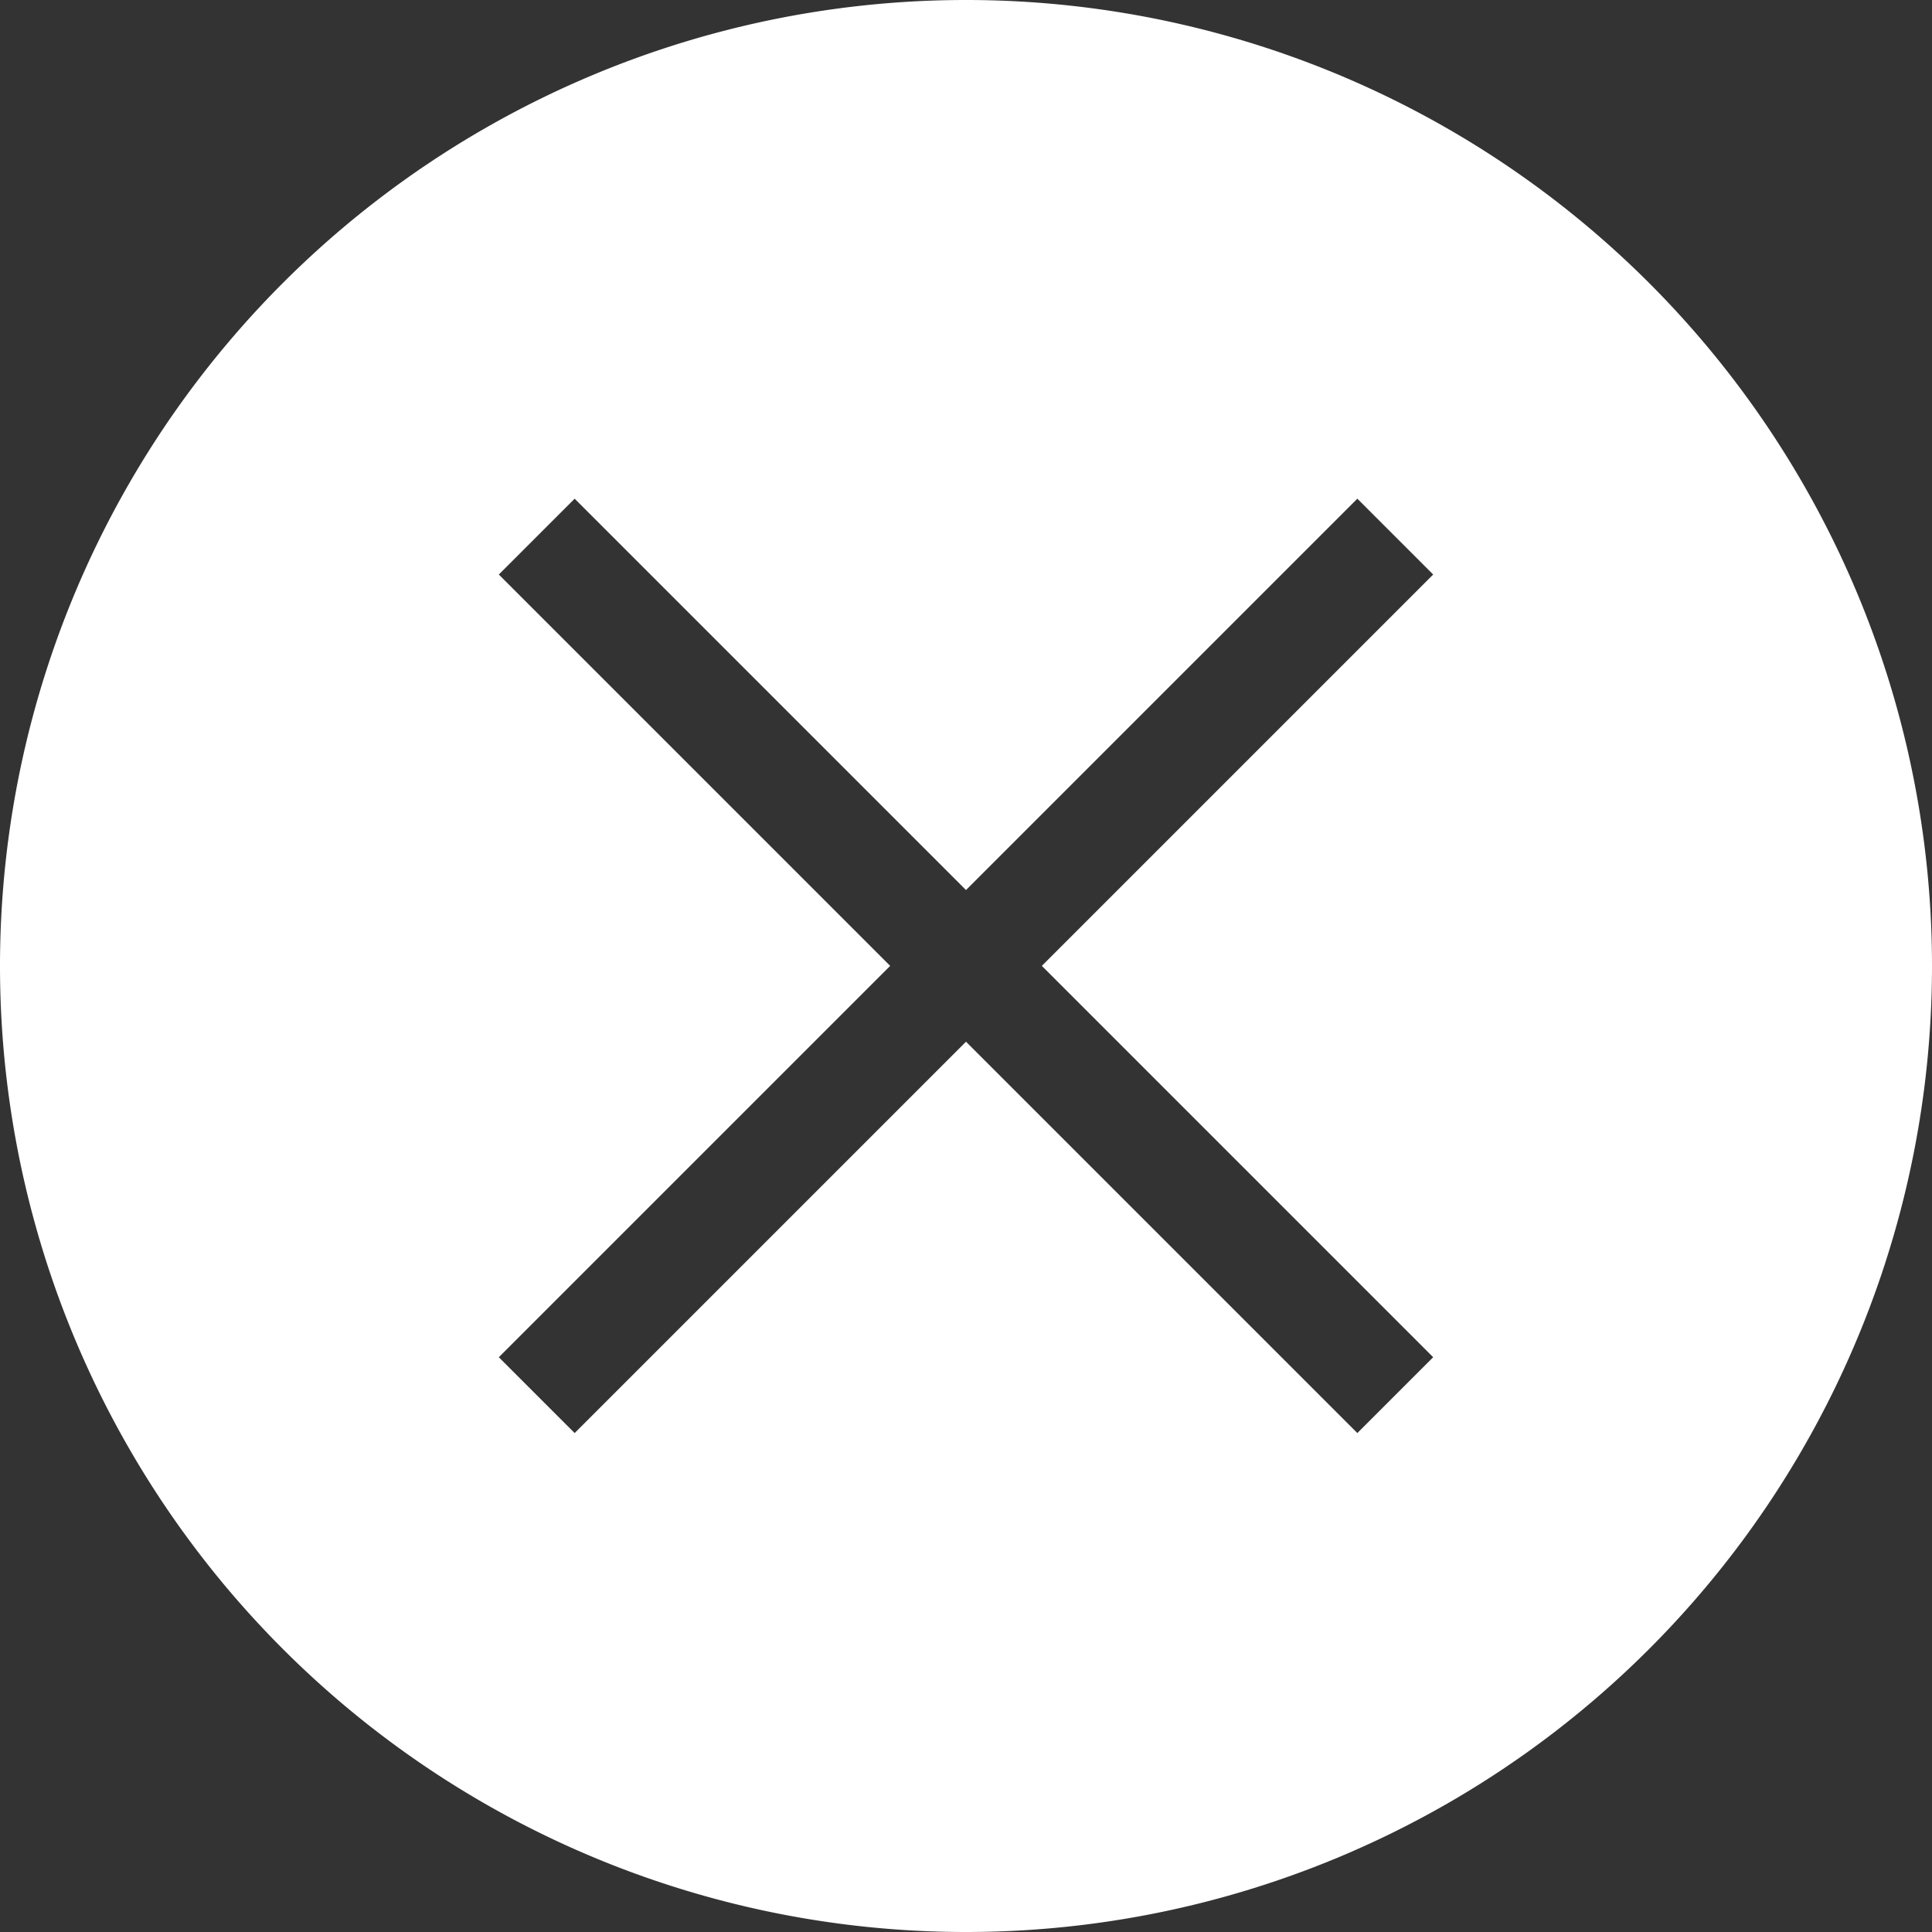 <?xml version="1.0" encoding="UTF-8"?>
<svg id="svg12" version="1.1" viewBox="0 0 16 16" xmlns="http://www.w3.org/2000/svg">
    <rect x="0" y="0" width="16" height="16" fill="#333333" stroke="none"/>
    <path class="color" id="path905" d="m8 0a8 8 0 0 0-8 8 8 8 0 0 0 8 8 8 8 0 0 0 8-8 8 8 0 0 0-8-8zm-3.241 4.13 3.241 3.241 3.241-3.241 0.628 0.628-3.241 3.241 3.241 3.241-0.628 0.628-3.241-3.241-3.241 3.241-0.628-0.628 3.241-3.241-3.241-3.241z" fill="#fff" />
</svg>
